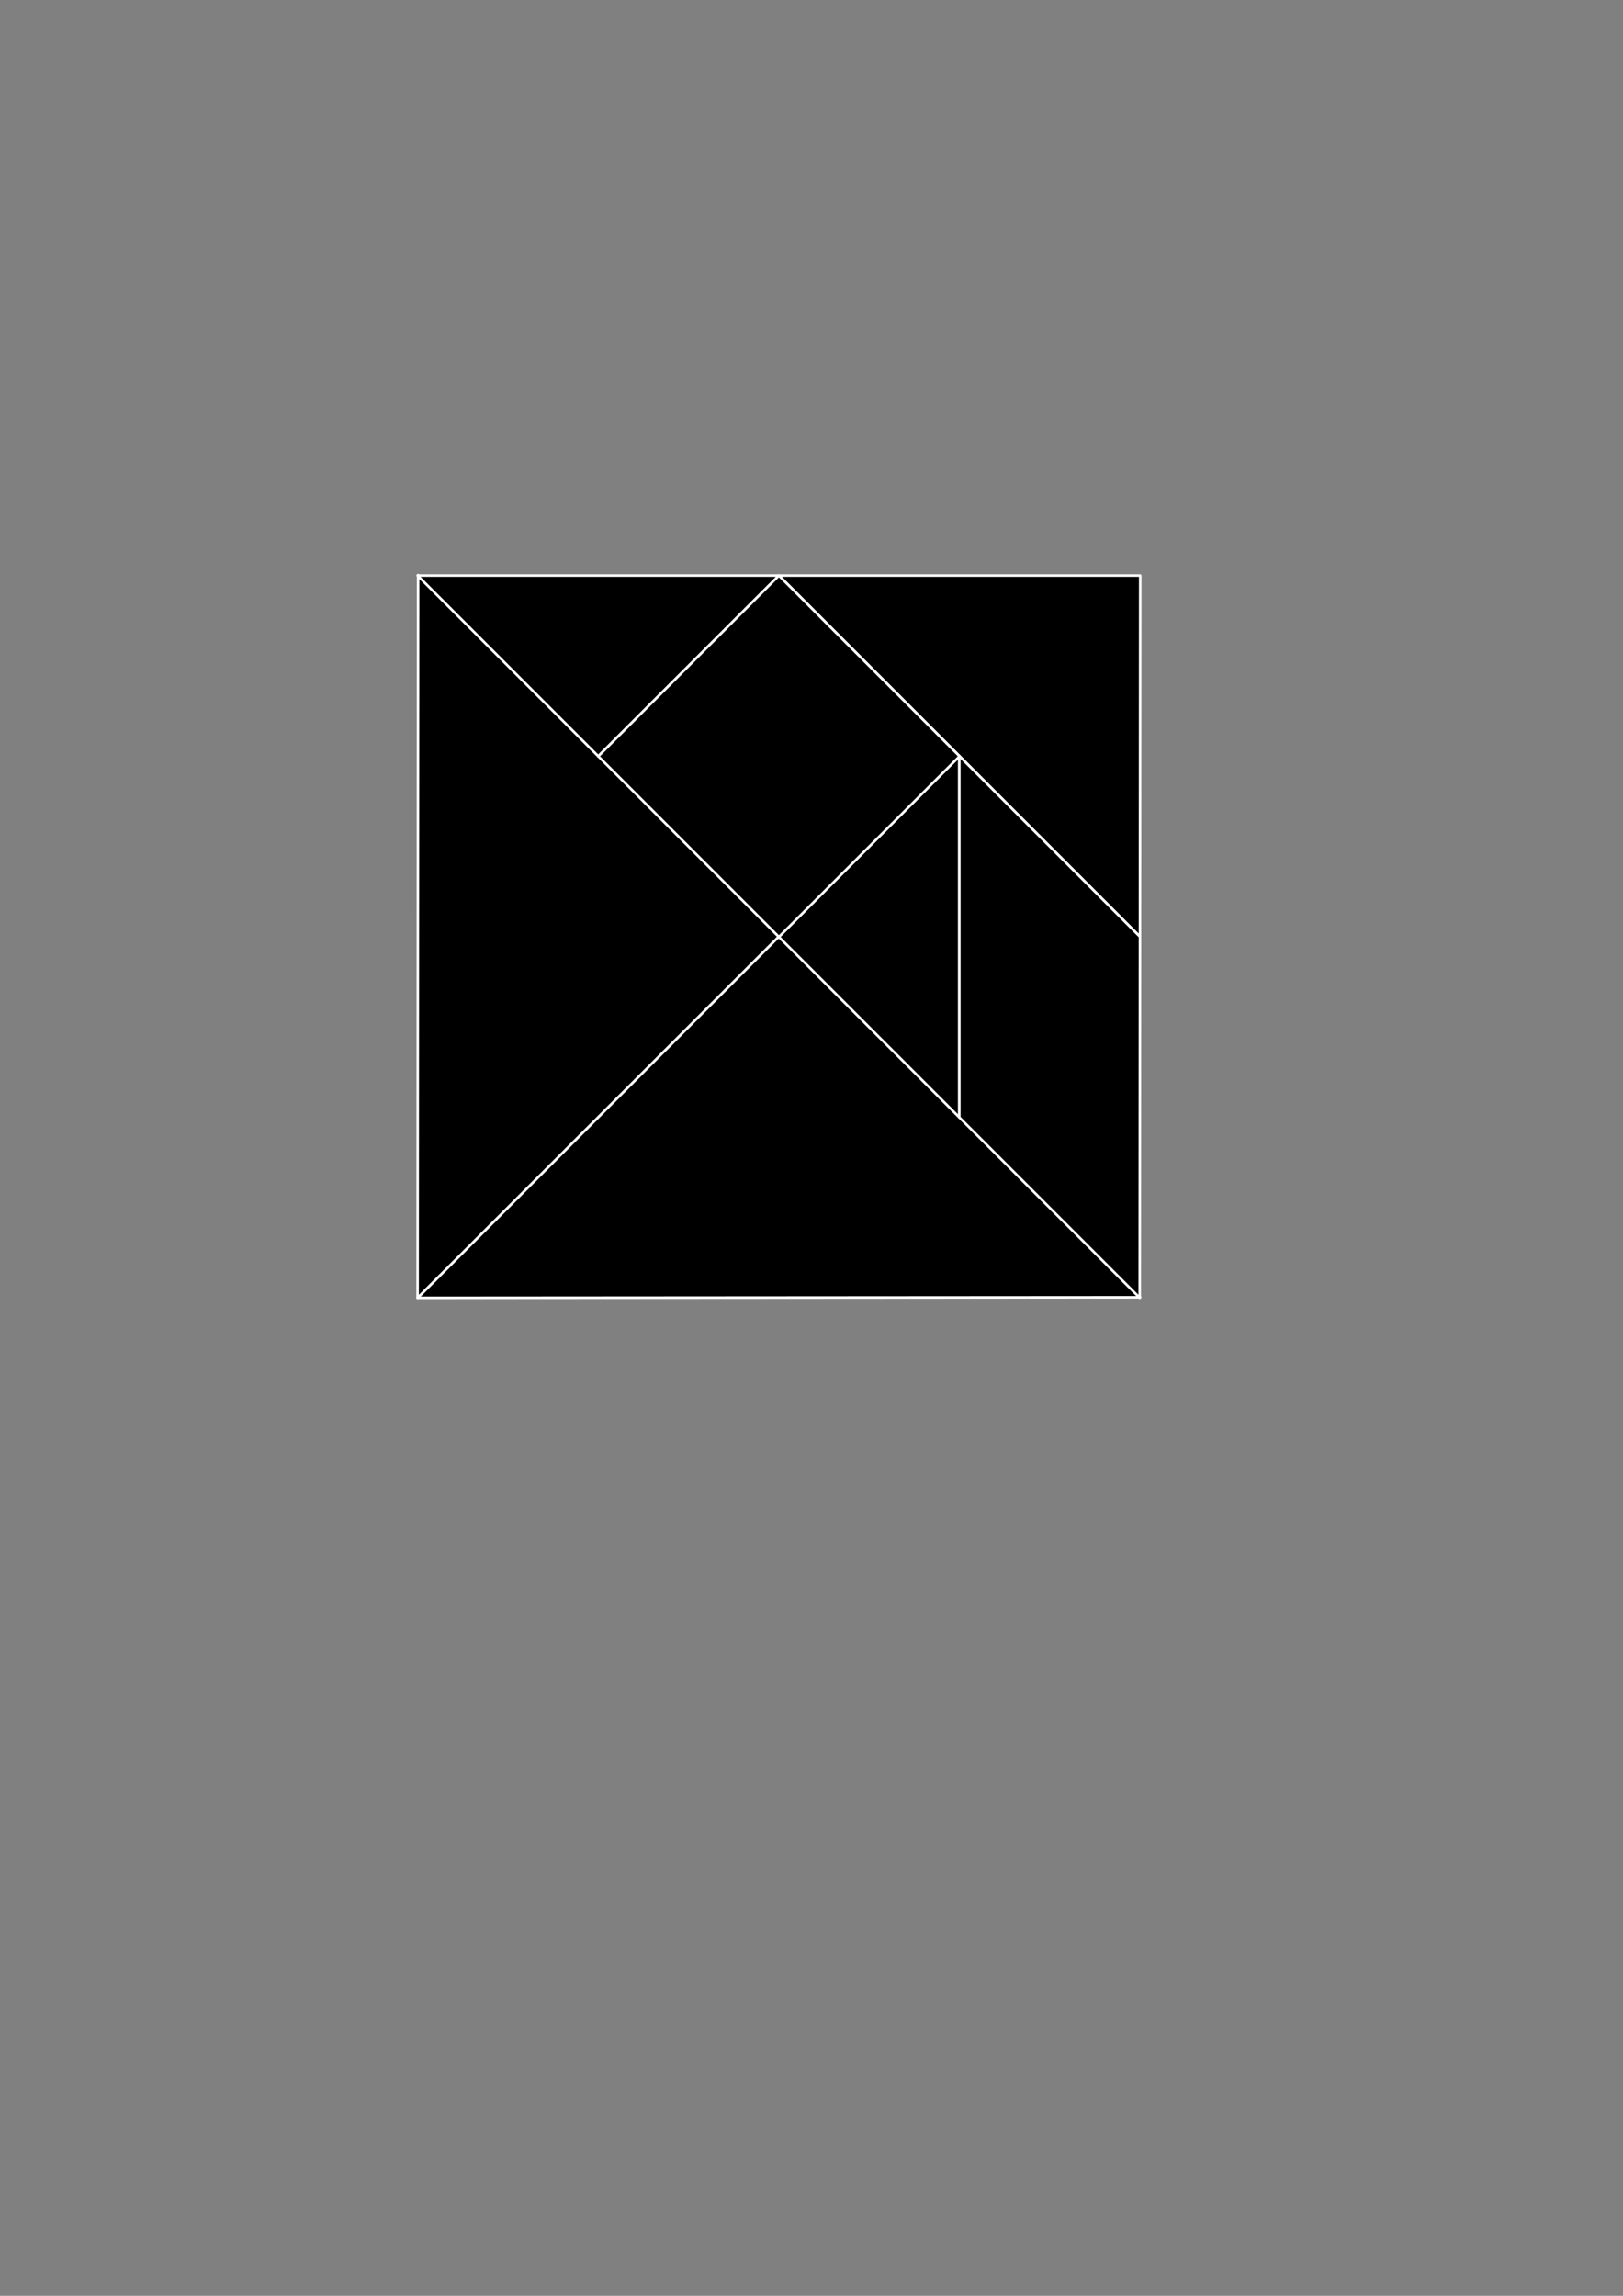 <?xml version="1.0" encoding="UTF-8" standalone="no"?>
<!-- Created with Inkscape (http://www.inkscape.org/) -->

<svg
   xmlns:dc="http://purl.org/dc/elements/1.1/"
   xmlns:cc="http://creativecommons.org/ns#"
   xmlns:rdf="http://www.w3.org/1999/02/22-rdf-syntax-ns#"
   xmlns:svg="http://www.w3.org/2000/svg"
   xmlns="http://www.w3.org/2000/svg"
   xmlns:sodipodi="http://sodipodi.sourceforge.net/DTD/sodipodi-0.dtd"
   xmlns:inkscape="http://www.inkscape.org/namespaces/inkscape"
   width="210mm"
   height="297mm"
   id="svg6490"
   version="1.1"
   inkscape:version="0.48.2 r9819"
   sodipodi:docname="New document 3">
  <rect width="100%" height="100%" fill="#808080" stroke="none"/>
  <defs
     id="defs3" />
  <sodipodi:namedview
     inkscape:document-units="mm"
     id="base"
     pagecolor="#ffffff"
     bordercolor="#666666"
     borderopacity="1.0"
     inkscape:pageopacity="0.0"
     inkscape:pageshadow="2"
     inkscape:zoom="0.50174198"
     inkscape:cx="231.93352"
     inkscape:cy="558.56799"
     inkscape:current-layer="layer1"
     showgrid="false"
     inkscape:window-width="1366"
     inkscape:window-height="707"
     inkscape:window-x="-9"
     inkscape:window-y="-9"
     inkscape:window-maximized="1" />
  <g
     inkscape:label="Layer 1"
     inkscape:groupmode="layer"
     id="layer1">
    <g
       id="g6557"
       transform="matrix(0.707,-0.707,0.707,0.707,-212.16,404.199)">
      <g
         class="com.sun.star.drawing.PolyPolygonShape"
         id="g5104"
         transform="matrix(0.177,0,0,0.177,-371.301,-420.187)">
        <g
           id="id59">
          <path
             d="m 2841,4958 1413,0 0,1411 -1413,-1411 z"
             id="path5107"
             inkscape:connector-curvature="0"
             style="fill:#000000;stroke:none" />
          <path
             d="m 2841,4958 1413,0 0,1411 -1413,-1411 z"
             id="path5109"
             inkscape:connector-curvature="0"
             style="fill:none;stroke:#ffffff;stroke-width:7.001;stroke-linecap:round;stroke-linejoin:round" />
        </g>
      </g>
      <g
         class="com.sun.star.drawing.PolyPolygonShape"
         id="g5111"
         transform="matrix(0.177,0,0,0.177,-371.301,-420.187)">
        <g
           id="id60">
          <path
             d="m 2841,4958 1413,-1411 0,1411 -1413,0 z"
             id="path5114"
             inkscape:connector-curvature="0"
             style="fill:#000000;stroke:none" />
          <path
             d="m 2841,4958 1413,-1411 0,1411 -1413,0 z"
             id="path5116"
             inkscape:connector-curvature="0"
             style="fill:none;stroke:#ffffff;stroke-width:7.001;stroke-linecap:round;stroke-linejoin:round" />
        </g>
      </g>
      <g
         class="com.sun.star.drawing.PolyPolygonShape"
         id="g5118"
         transform="matrix(0.177,0,0,0.177,-371.301,-420.187)">
        <g
           id="id61">
          <path
             d="m 4252,3547 0,706 706,0 -706,-706 z"
             id="path5121"
             inkscape:connector-curvature="0"
             style="fill:#000000;stroke:none" />
          <path
             d="m 4252,3547 0,706 706,0 -706,-706 z"
             id="path5123"
             inkscape:connector-curvature="0"
             style="fill:none;stroke:#ffffff;stroke-width:7.001;stroke-linecap:round;stroke-linejoin:round" />
        </g>
      </g>
      <g
         class="com.sun.star.drawing.PolyPolygonShape"
         id="g5125"
         transform="matrix(0.177,0,0,0.177,-371.301,-420.187)">
        <g
           id="id62">
          <path
             d="m 4252,5664 0,-706 706,0 -706,706 z"
             id="path5128"
             inkscape:connector-curvature="0"
             style="fill:#000000;stroke:none" />
          <path
             d="m 4252,5664 0,-706 706,0 -706,706 z"
             id="path5130"
             inkscape:connector-curvature="0"
             style="fill:none;stroke:#ffffff;stroke-width:7.001;stroke-linecap:round;stroke-linejoin:round" />
        </g>
      </g>
      <g
         class="com.sun.star.drawing.PolyPolygonShape"
         id="g5132"
         transform="matrix(0.177,0,0,0.177,-371.301,-420.187)">
        <g
           id="id63">
          <path
             d="m 4958,5664 0,-1411 706,706 -706,705 z"
             id="path5135"
             inkscape:connector-curvature="0"
             style="fill:#000000;stroke:none" />
          <path
             d="m 4958,5664 0,-1411 706,706 -706,705 z"
             id="path5137"
             inkscape:connector-curvature="0"
             style="fill:none;stroke:#ffffff;stroke-width:7.001;stroke-linecap:round;stroke-linejoin:round" />
        </g>
      </g>
      <g
         class="com.sun.star.drawing.PolyPolygonShape"
         id="g5139"
         transform="matrix(0.177,0,0,0.177,-371.301,-420.187)">
        <g
           id="id64">
          <path
             d="m 4252,4959 0,-706 706,0 0,706 -706,0 z"
             id="path5142"
             inkscape:connector-curvature="0"
             style="fill:#000000;stroke:none" />
          <path
             d="m 4252,4959 0,-706 706,0 0,706 -706,0 z"
             id="path5144"
             inkscape:connector-curvature="0"
             style="fill:none;stroke:#ffffff;stroke-width:7.001;stroke-linecap:round;stroke-linejoin:round" />
        </g>
      </g>
      <g
         class="com.sun.star.drawing.PolyPolygonShape"
         id="g5146"
         transform="matrix(0.177,0,0,0.177,-371.301,-420.187)">
        <g
           id="id65">
          <path
             d="m 4252,6369 0,-705 706,-706 0,706 -706,705 z"
             id="path5149"
             inkscape:connector-curvature="0"
             style="fill:#000000;stroke:none" />
          <path
             d="m 4252,6369 0,-705 706,-706 0,706 -706,705 z"
             id="path5151"
             inkscape:connector-curvature="0"
             style="fill:none;stroke:#ffffff;stroke-width:7.001;stroke-linecap:round;stroke-linejoin:round" />
        </g>
      </g>
    </g>
  </g>
</svg>
